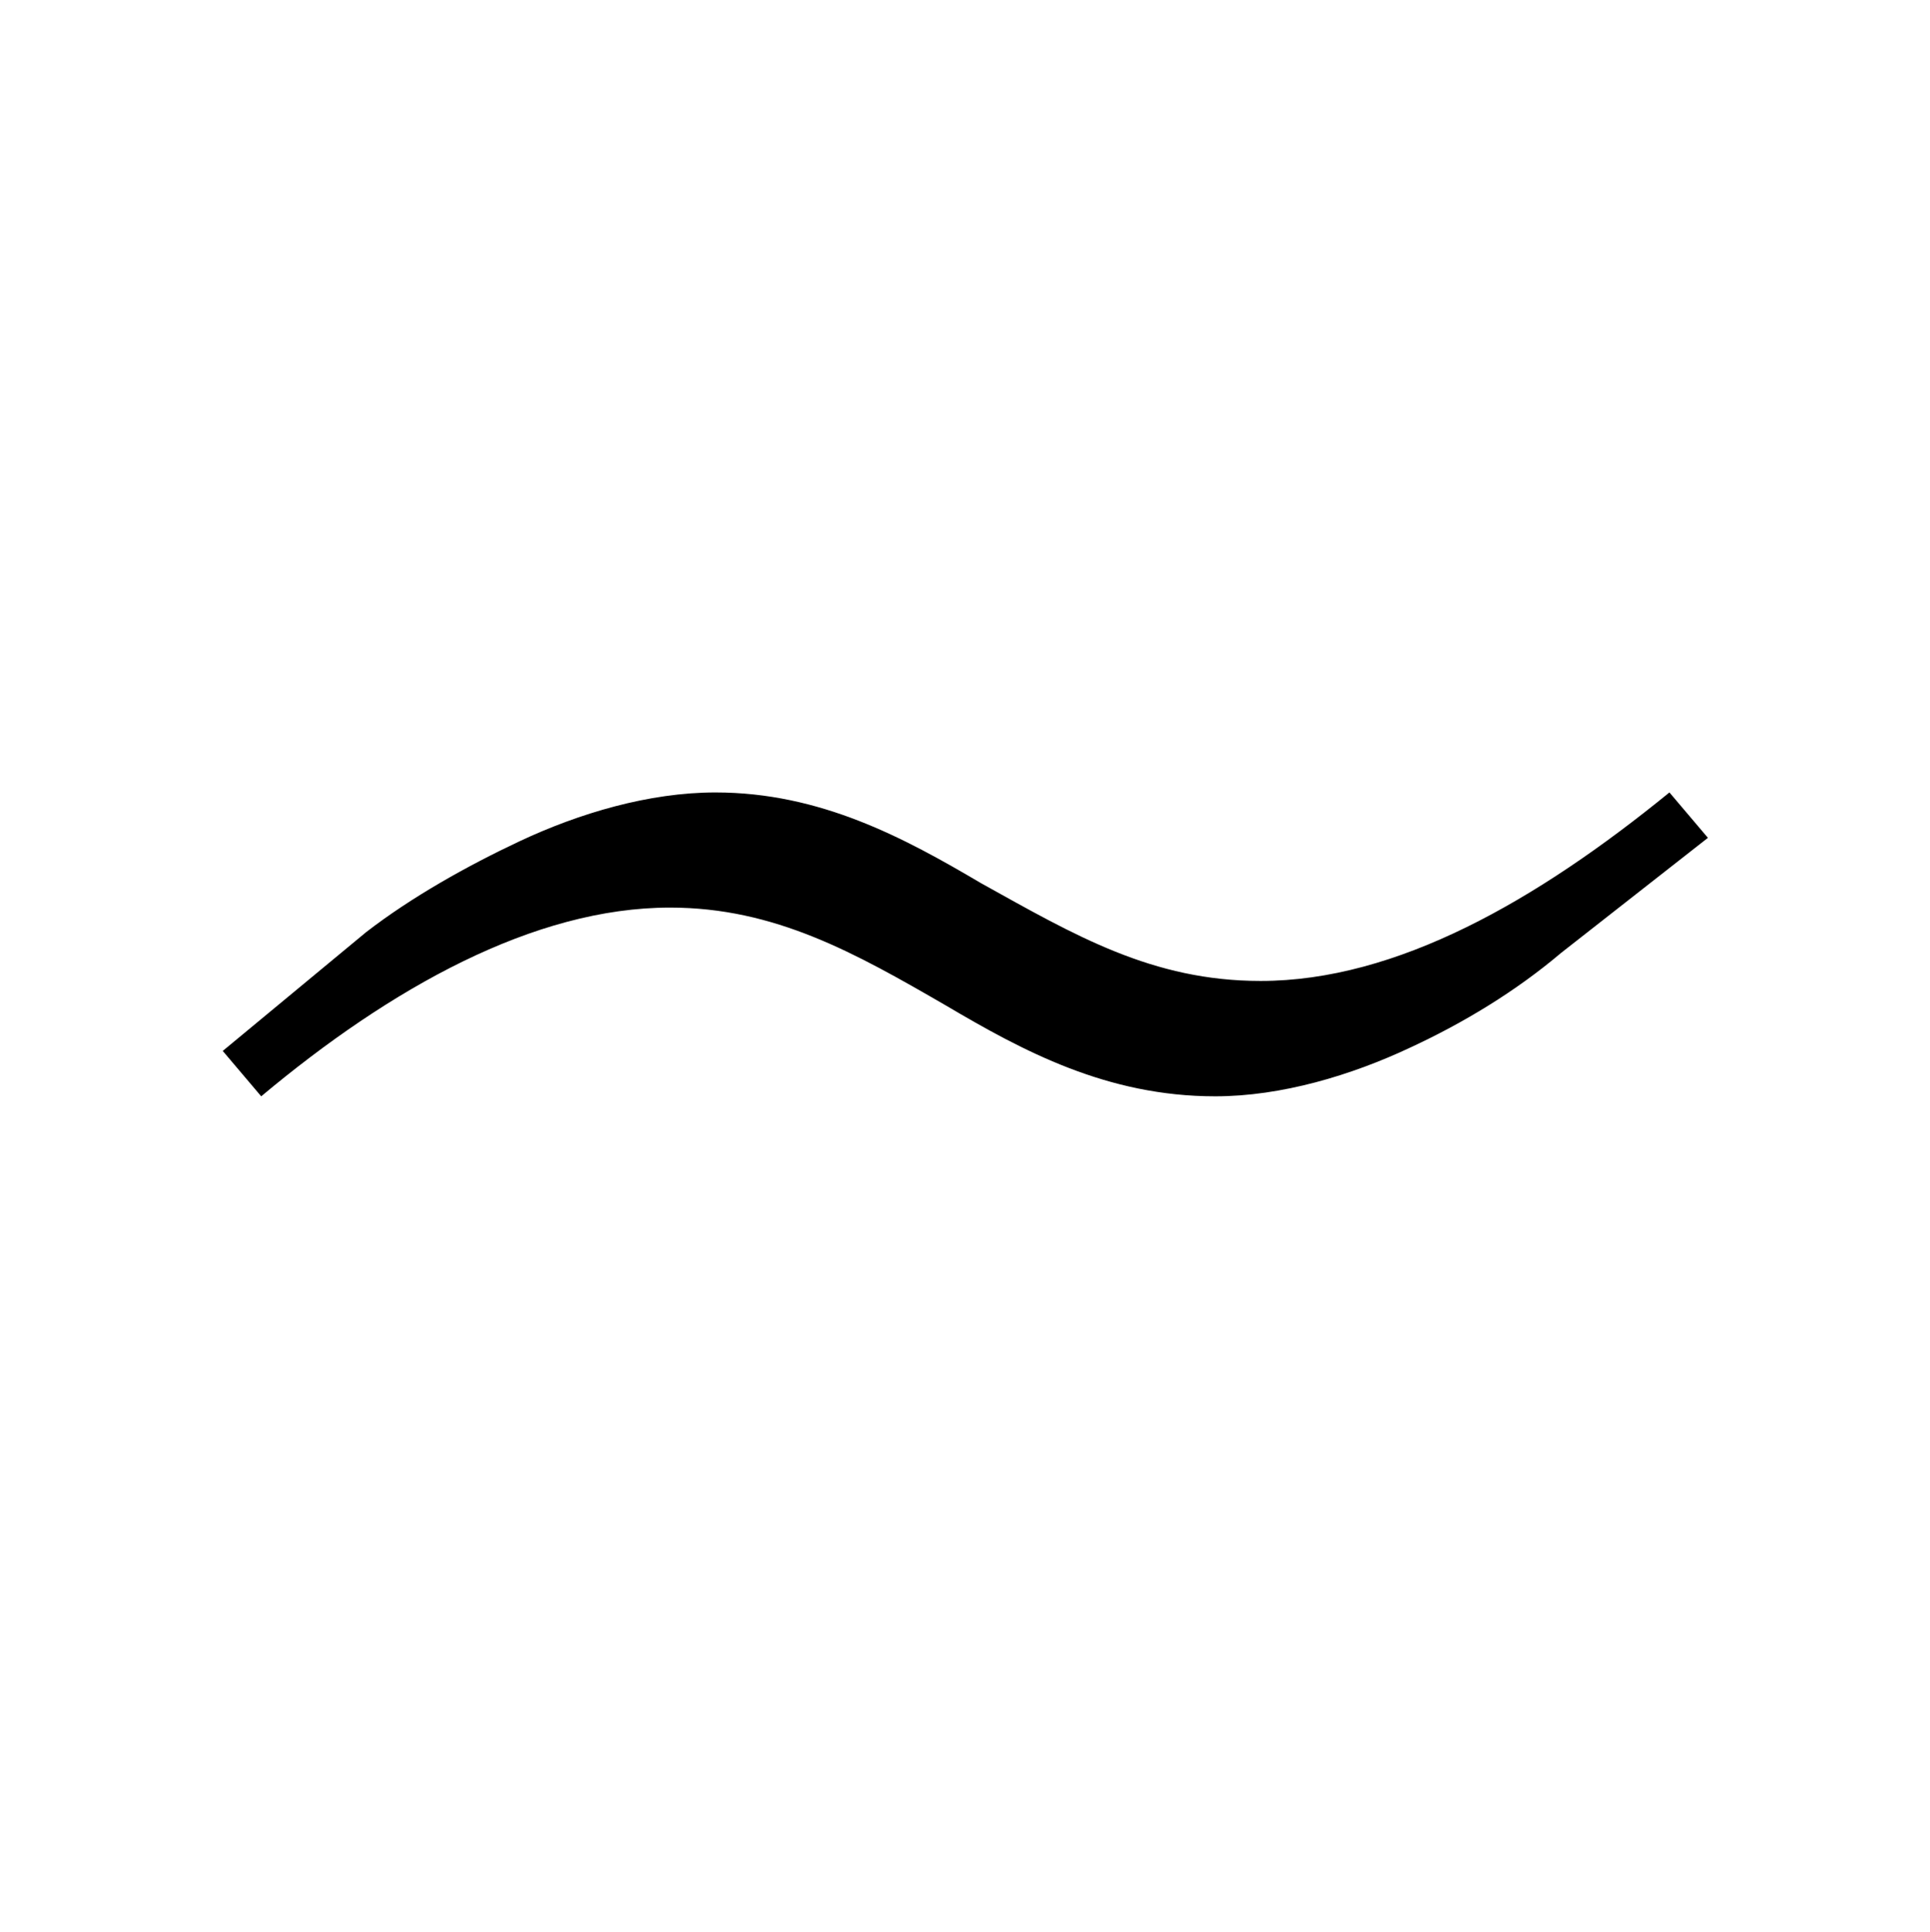 <?xml version="1.0" encoding="UTF-8"?>
<svg xmlns="http://www.w3.org/2000/svg" xmlns:xlink="http://www.w3.org/1999/xlink" width="8.63pt" height="8.64pt" viewBox="0 0 8.63 8.64" version="1.1">
<defs>
<g>
<symbol overflow="visible" id="glyph0-0">
<path style="stroke:none;" d=""/>
</symbol>
<symbol overflow="visible" id="glyph0-1">
<path style="stroke:none;" d="M 6.641 -1.156 L 6.469 -1.359 C 5.875 -0.875 5.25 -0.516 4.641 -0.516 C 4.156 -0.516 3.812 -0.719 3.391 -0.953 C 3.047 -1.156 2.672 -1.359 2.203 -1.359 C 1.906 -1.359 1.594 -1.266 1.328 -1.141 C 1.094 -1.031 0.844 -0.891 0.641 -0.734 L 0 -0.203 L 0.172 0 C 0.75 -0.484 1.391 -0.844 2 -0.844 C 2.469 -0.844 2.828 -0.641 3.234 -0.406 C 3.578 -0.203 3.953 0 4.438 0 C 4.734 0 5.047 -0.094 5.312 -0.219 C 5.547 -0.328 5.781 -0.469 5.984 -0.641 Z M 6.641 -1.156 "/>
</symbol>
</g>
</defs>
<g id="surface1">
<g style="fill:rgb(0%,0%,0%);fill-opacity:1;">
  <use xlink:href="#glyph0-1" x="0.996" y="4.903"/>
</g>
</g>
</svg>
